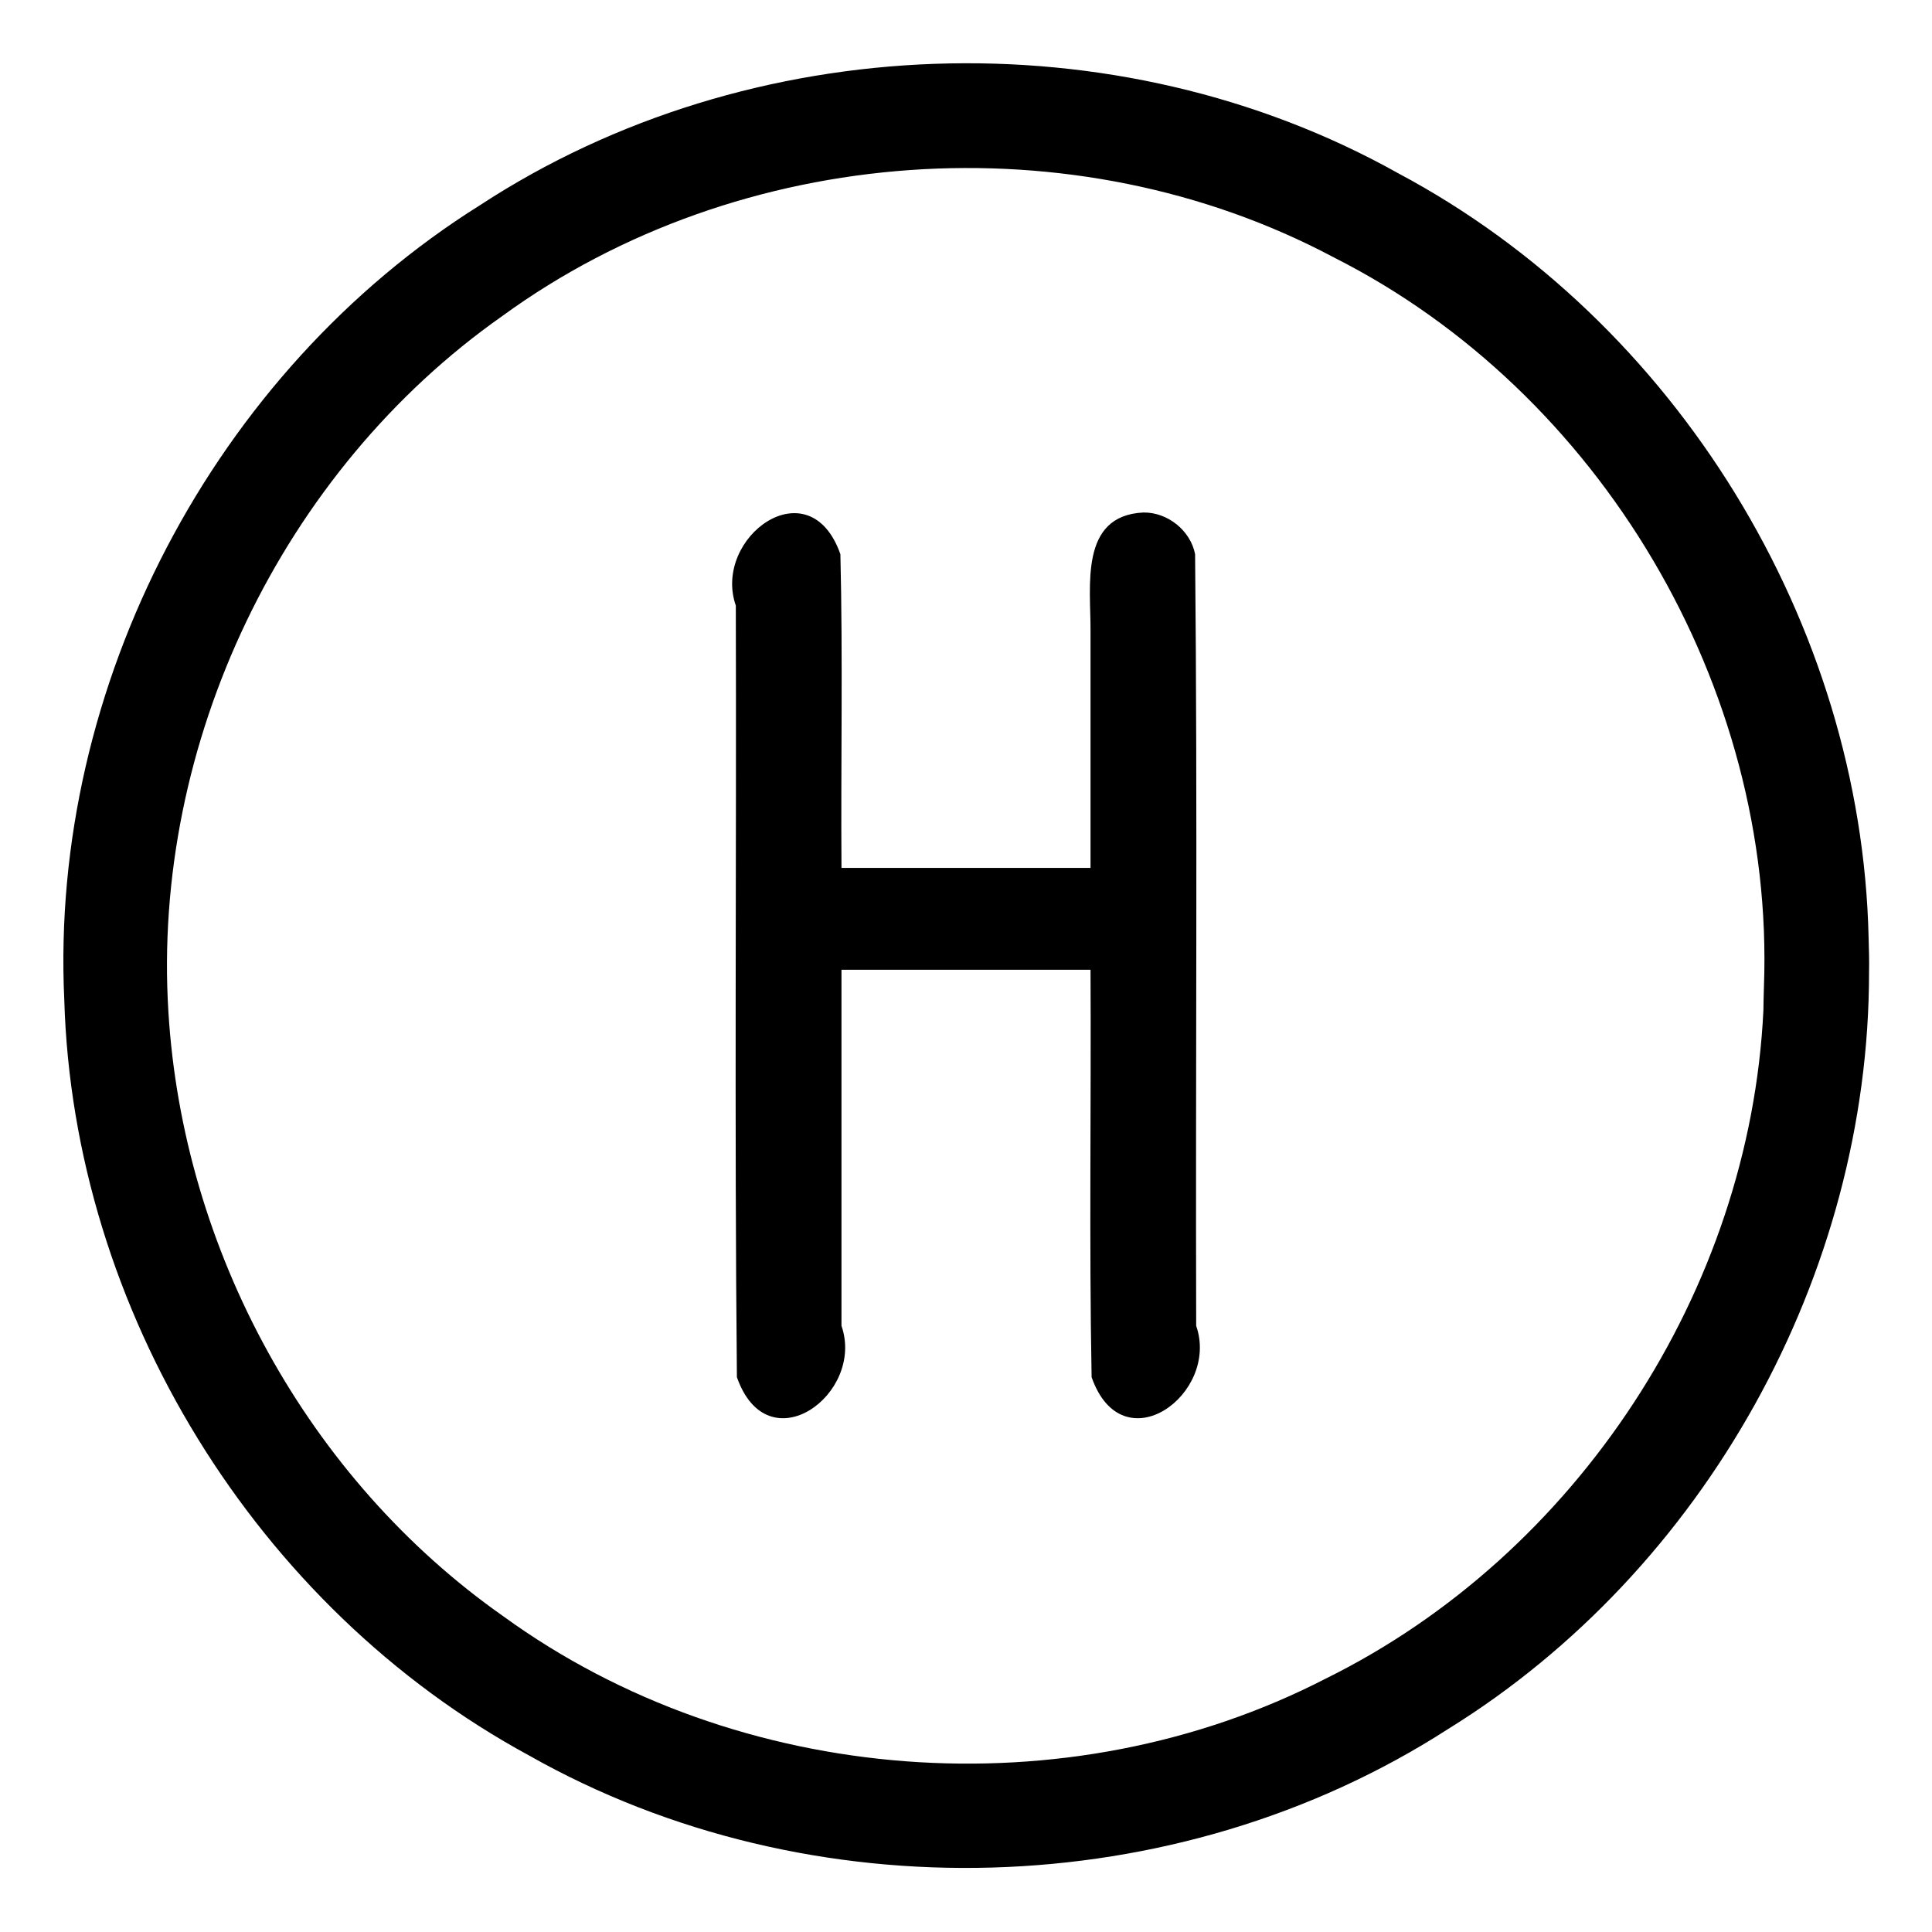<?xml version="1.0" encoding="UTF-8" standalone="no"?>
<svg
   xmlns:dc="http://purl.org/dc/elements/1.1/"
   xmlns:cc="http://creativecommons.org/ns#"
   xmlns:rdf="http://www.w3.org/1999/02/22-rdf-syntax-ns#"
   xmlns:svg="http://www.w3.org/2000/svg"
   xmlns="http://www.w3.org/2000/svg"
   xmlns:sodipodi="http://sodipodi.sourceforge.net/DTD/sodipodi-0.dtd"
   xmlns:inkscape="http://www.inkscape.org/namespaces/inkscape"
   width="512"
   height="512"
   viewBox="0 0 512 512"
   version="1.1"
   id="svg6"
   sodipodi:docname="heat deductor.svg"
   inkscape:version="0.92.1 r15371">
  <defs
     id="defs10" />
  <sodipodi:namedview
     pagecolor="#ffffff"
     bordercolor="#666666"
     borderopacity="1"
     objecttolerance="10"
     gridtolerance="10"
     guidetolerance="10"
     inkscape:pageopacity="0"
     inkscape:pageshadow="2"
     inkscape:window-width="638"
     inkscape:window-height="493"
     id="namedview8"
     showgrid="false"
     inkscape:zoom="0.4609375"
     inkscape:cx="256"
     inkscape:cy="256"
     inkscape:window-x="0"
     inkscape:window-y="0"
     inkscape:window-maximized="0"
     inkscape:current-layer="svg6" />
  <path
     d="m 303,135.82 c -17.046,0.813 -13.914,19.626 -14,31.432 0,20.916 0,41.832 0,62.748 -22,0 -44,0 -66,0 -0.192,-27.705 0.384,-55.45 -0.288,-83.131 -8.193,-23.368 -34.003,-4.477 -27.712,13.617 0.193,68.156 -0.385,136.351 0.288,204.482 8.192,23.371 34.003,4.481 27.712,-13.614 0,-31.451 0,-62.903 0,-94.354 22,0 44,0 66,0 0.191,35.985 -0.382,72.008 0.288,107.968 8.192,23.371 34.003,4.481 27.712,-13.614 -0.193,-68.159 0.385,-136.358 -0.288,-204.492 C 315.487,140.552 309.38,135.719 303,135.82 Z M 495.2,248.5 C 493.334,165.205 444.13,85.107 370.575,45.937 295.918,4.124 198.794,7.539 127.2,54.38 56.677,98.565 13.159,181.792 17.033,264.898 c 2.367,82.251 50.854,161.113 123.194,200.336 74.495,42.149 171.567,39.354 243.512,-7.015 68.136,-42.156 111.603,-120.505 111.578,-200.598 0.079,-3.033 -0.038,-6.141 -0.117,-9.121 z m -27.88,19.25 C 463.742,341.902 417.903,411.985 351.318,444.858 282.931,480.082 195.629,473.559 133.366,428.319 81.519,391.92 48.467,331.279 44.63,268.175 40.196,197.009 74.71,124.791 133.126,83.742 196.051,37.905 284.696,31.633 353.431,68.192 c 70.748,35.694 116.965,113.976 114.034,193.159 -0.044,2.079 -0.151,4.565 -0.144,6.399 z"
     id="path4"
     inkscape:connector-curvature="0" />
</svg>
